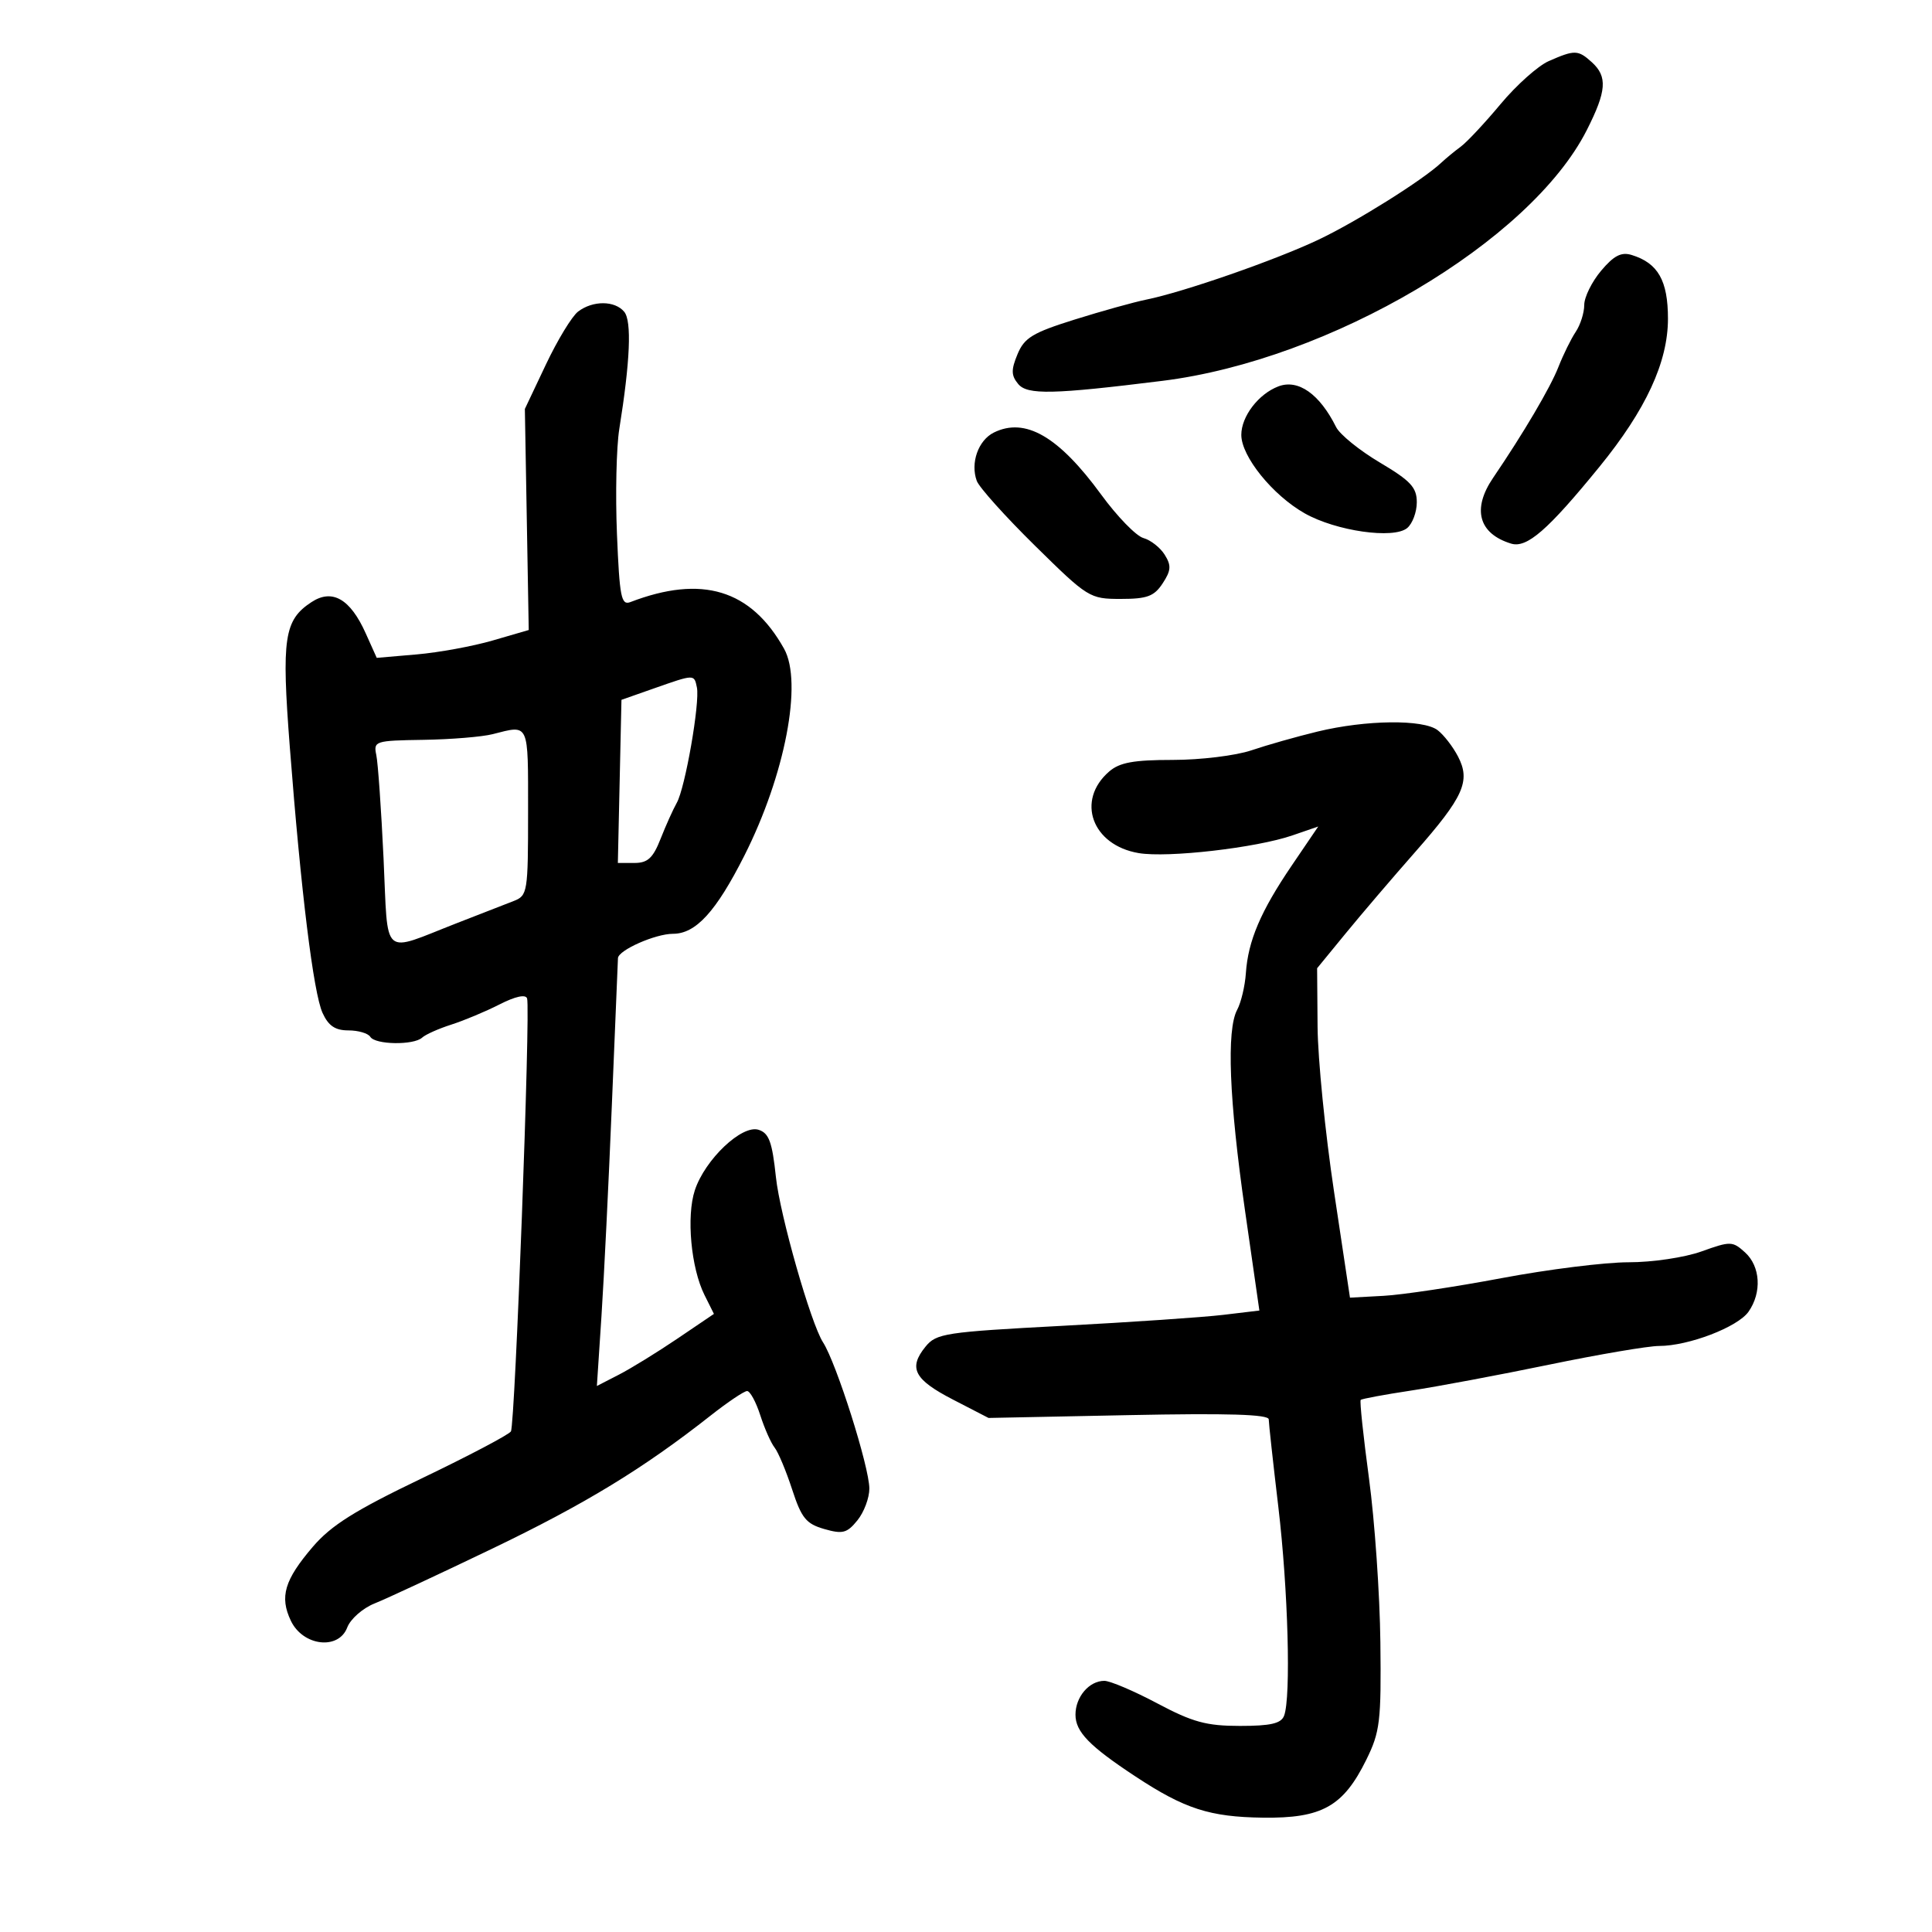 <svg xmlns="http://www.w3.org/2000/svg" width="300" height="300" viewBox="0 0 300 300" version="1.1">
	<path d="M 240.485 9.489 C 238.827 10.218, 235.465 13.218, 233.014 16.157 C 230.563 19.096, 227.779 22.073, 226.828 22.772 C 225.877 23.472, 224.511 24.597, 223.792 25.272 C 220.927 27.966, 210.669 34.397, 204.758 37.206 C 198.099 40.370, 183.804 45.347, 178 46.522 C 176.075 46.912, 171.066 48.306, 166.869 49.621 C 160.341 51.666, 159.058 52.445, 157.997 55.007 C 156.989 57.441, 157.009 58.306, 158.106 59.628 C 159.526 61.339, 163.501 61.252, 180.500 59.137 C 206.526 55.900, 237.618 37.529, 246.398 20.201 C 249.476 14.127, 249.640 11.889, 247.171 9.655 C 245.042 7.728, 244.519 7.715, 240.485 9.489 M 248.615 42.046 C 247.177 43.755, 246 46.144, 246 47.354 C 246 48.565, 245.405 50.443, 244.678 51.527 C 243.951 52.612, 242.739 55.075, 241.984 57 C 240.734 60.191, 236.566 67.263, 231.842 74.210 C 228.552 79.048, 229.601 82.868, 234.643 84.411 C 237.084 85.158, 240.336 82.331, 248.351 72.496 C 255.577 63.629, 259 56.232, 259 49.487 C 259 43.561, 257.454 40.848, 253.365 39.593 C 251.746 39.097, 250.597 39.690, 248.615 42.046 M 89.770 48.378 C 88.818 49.101, 86.568 52.799, 84.770 56.596 L 81.500 63.500 81.801 80.664 L 82.102 97.828 76.502 99.456 C 73.422 100.352, 68.111 101.325, 64.701 101.618 L 58.500 102.152 56.781 98.326 C 54.384 92.988, 51.591 91.383, 48.372 93.492 C 44.113 96.282, 43.696 99.069, 45.001 116 C 46.731 138.444, 48.668 154.178, 50.085 157.287 C 50.998 159.291, 52.048 160, 54.101 160 C 55.631 160, 57.160 160.450, 57.500 161 C 58.262 162.234, 64.250 162.324, 65.550 161.121 C 66.073 160.637, 68.112 159.727, 70.082 159.099 C 72.052 158.470, 75.424 157.058, 77.576 155.961 C 80.024 154.713, 81.622 154.367, 81.845 155.035 C 82.393 156.678, 79.982 221.220, 79.334 222.269 C 79.020 222.776, 72.791 226.057, 65.492 229.558 C 55.109 234.539, 51.427 236.851, 48.574 240.185 C 44.166 245.334, 43.390 247.951, 45.167 251.676 C 47.041 255.606, 52.569 256.265, 53.917 252.720 C 54.421 251.392, 56.327 249.716, 58.166 248.983 C 60 248.252, 68.250 244.409, 76.500 240.442 C 90.894 233.521, 99.917 228.020, 110.340 219.811 C 113.002 217.715, 115.554 216, 116.012 216 C 116.470 216, 117.388 217.688, 118.053 219.750 C 118.717 221.813, 119.721 224.079, 120.283 224.786 C 120.845 225.494, 122.069 228.415, 123.002 231.278 C 124.453 235.729, 125.175 236.619, 127.990 237.426 C 130.847 238.245, 131.528 238.067, 133.141 236.074 C 134.163 234.812, 134.997 232.591, 134.992 231.139 C 134.983 227.772, 129.879 211.663, 127.800 208.439 C 125.905 205.500, 121.108 188.677, 120.484 182.781 C 119.906 177.311, 119.405 175.946, 117.787 175.432 C 115.197 174.610, 109.471 180.043, 107.896 184.816 C 106.559 188.867, 107.295 196.880, 109.390 201.080 L 110.858 204.022 105.179 207.867 C 102.055 209.981, 97.966 212.499, 96.091 213.463 L 92.683 215.215 93.396 204.358 C 93.789 198.386, 94.516 183.600, 95.012 171.500 C 95.508 159.400, 95.934 149.174, 95.957 148.776 C 96.030 147.537, 101.768 145, 104.496 145 C 108.048 145, 111.181 141.571, 115.581 132.867 C 121.903 120.359, 124.668 105.958, 121.750 100.736 C 116.609 91.538, 108.994 89.228, 97.879 93.493 C 96.464 94.036, 96.204 92.711, 95.801 82.927 C 95.547 76.774, 95.710 69.436, 96.162 66.620 C 97.855 56.080, 98.117 49.846, 96.928 48.413 C 95.470 46.656, 92.059 46.639, 89.770 48.378 M 198.500 60 C 195.409 61.181, 192.750 64.662, 192.750 67.528 C 192.750 70.872, 197.609 76.888, 202.589 79.709 C 207.444 82.459, 216.398 83.744, 218.508 81.994 C 219.328 81.312, 220 79.511, 220 77.990 C 220 75.686, 219.042 74.656, 214.257 71.817 C 211.098 69.943, 208.043 67.466, 207.468 66.312 C 204.905 61.170, 201.574 58.826, 198.500 60 M 154.329 67.163 C 151.903 68.361, 150.654 71.892, 151.672 74.671 C 152.041 75.677, 156.115 80.213, 160.725 84.750 C 168.935 92.831, 169.208 93, 174.030 93 C 178.133 93, 179.218 92.597, 180.537 90.583 C 181.847 88.585, 181.902 87.816, 180.855 86.140 C 180.160 85.026, 178.670 83.858, 177.545 83.545 C 176.420 83.232, 173.475 80.203, 171 76.813 C 164.389 67.760, 159.202 64.758, 154.329 67.163 M 101.500 106.912 L 96.500 108.670 96.220 121.335 L 95.940 134 98.521 134 C 100.575 134, 101.403 133.234, 102.576 130.250 C 103.387 128.188, 104.520 125.669, 105.093 124.654 C 106.395 122.351, 108.703 109.113, 108.215 106.750 C 107.786 104.676, 107.869 104.674, 101.500 106.912 M 204.603 113.593 C 201.360 114.378, 196.732 115.691, 194.318 116.510 C 191.905 117.330, 186.415 118, 182.118 118 C 176.016 118, 173.849 118.396, 172.220 119.809 C 167.046 124.297, 169.566 131.244, 176.811 132.468 C 181.344 133.234, 195.081 131.651, 200.698 129.716 L 204.696 128.339 200.568 134.419 C 195.747 141.520, 193.799 146.096, 193.458 151.117 C 193.323 153.106, 192.715 155.664, 192.107 156.801 C 190.431 159.931, 190.857 170.798, 193.328 188 L 195.555 203.500 189.926 204.173 C 186.830 204.543, 175.567 205.310, 164.898 205.876 C 146.735 206.840, 145.386 207.046, 143.708 209.115 C 141.015 212.436, 141.941 214.212, 148 217.339 L 153.500 220.179 175.250 219.740 C 190.663 219.428, 197.003 219.621, 197.009 220.400 C 197.013 221.005, 197.685 227.125, 198.500 234 C 200.017 246.789, 200.480 263.587, 199.393 266.418 C 198.929 267.627, 197.313 268, 192.544 268 C 187.333 268, 185.212 267.422, 179.706 264.500 C 176.079 262.575, 172.379 261, 171.484 261 C 169.124 261, 167 263.489, 167 266.254 C 167 268.916, 169.150 271.129, 176.329 275.858 C 183.952 280.879, 187.850 282.138, 196.103 282.246 C 205.277 282.366, 208.585 280.511, 212.164 273.243 C 214.293 268.920, 214.486 267.304, 214.344 255 C 214.259 247.575, 213.465 236.144, 212.581 229.597 C 211.697 223.050, 211.115 217.551, 211.289 217.377 C 211.463 217.204, 214.957 216.554, 219.053 215.935 C 223.149 215.315, 232.821 213.501, 240.547 211.904 C 248.273 210.307, 255.956 209, 257.619 209 C 262.192 209, 269.836 206.073, 271.512 203.679 C 273.602 200.695, 273.362 196.638, 270.966 194.470 C 269.027 192.714, 268.714 192.707, 264.216 194.320 C 261.580 195.264, 256.582 196.008, 252.884 196.005 C 249.245 196.002, 240.380 197.109, 233.186 198.465 C 225.991 199.821, 217.746 201.058, 214.863 201.215 L 209.623 201.500 207.143 185 C 205.779 175.925, 204.631 164.416, 204.592 159.425 L 204.521 150.349 208.965 144.925 C 211.410 141.941, 216.232 136.294, 219.681 132.377 C 227.279 123.747, 228.385 121.296, 226.404 117.477 C 225.608 115.944, 224.180 114.099, 223.229 113.376 C 220.987 111.674, 212.107 111.778, 204.603 113.593 M 76.500 114 C 74.850 114.420, 70.004 114.817, 65.731 114.882 C 58.227 114.996, 57.978 115.077, 58.434 117.250 C 58.694 118.487, 59.199 125.703, 59.557 133.284 C 60.303 149.064, 59.061 147.974, 71 143.321 C 74.575 141.927, 78.513 140.395, 79.750 139.915 C 81.923 139.073, 82 138.600, 82 126.021 C 82 112.045, 82.228 112.543, 76.500 114" stroke="none" fill="black" fill-rule="evenodd"/>
</svg>